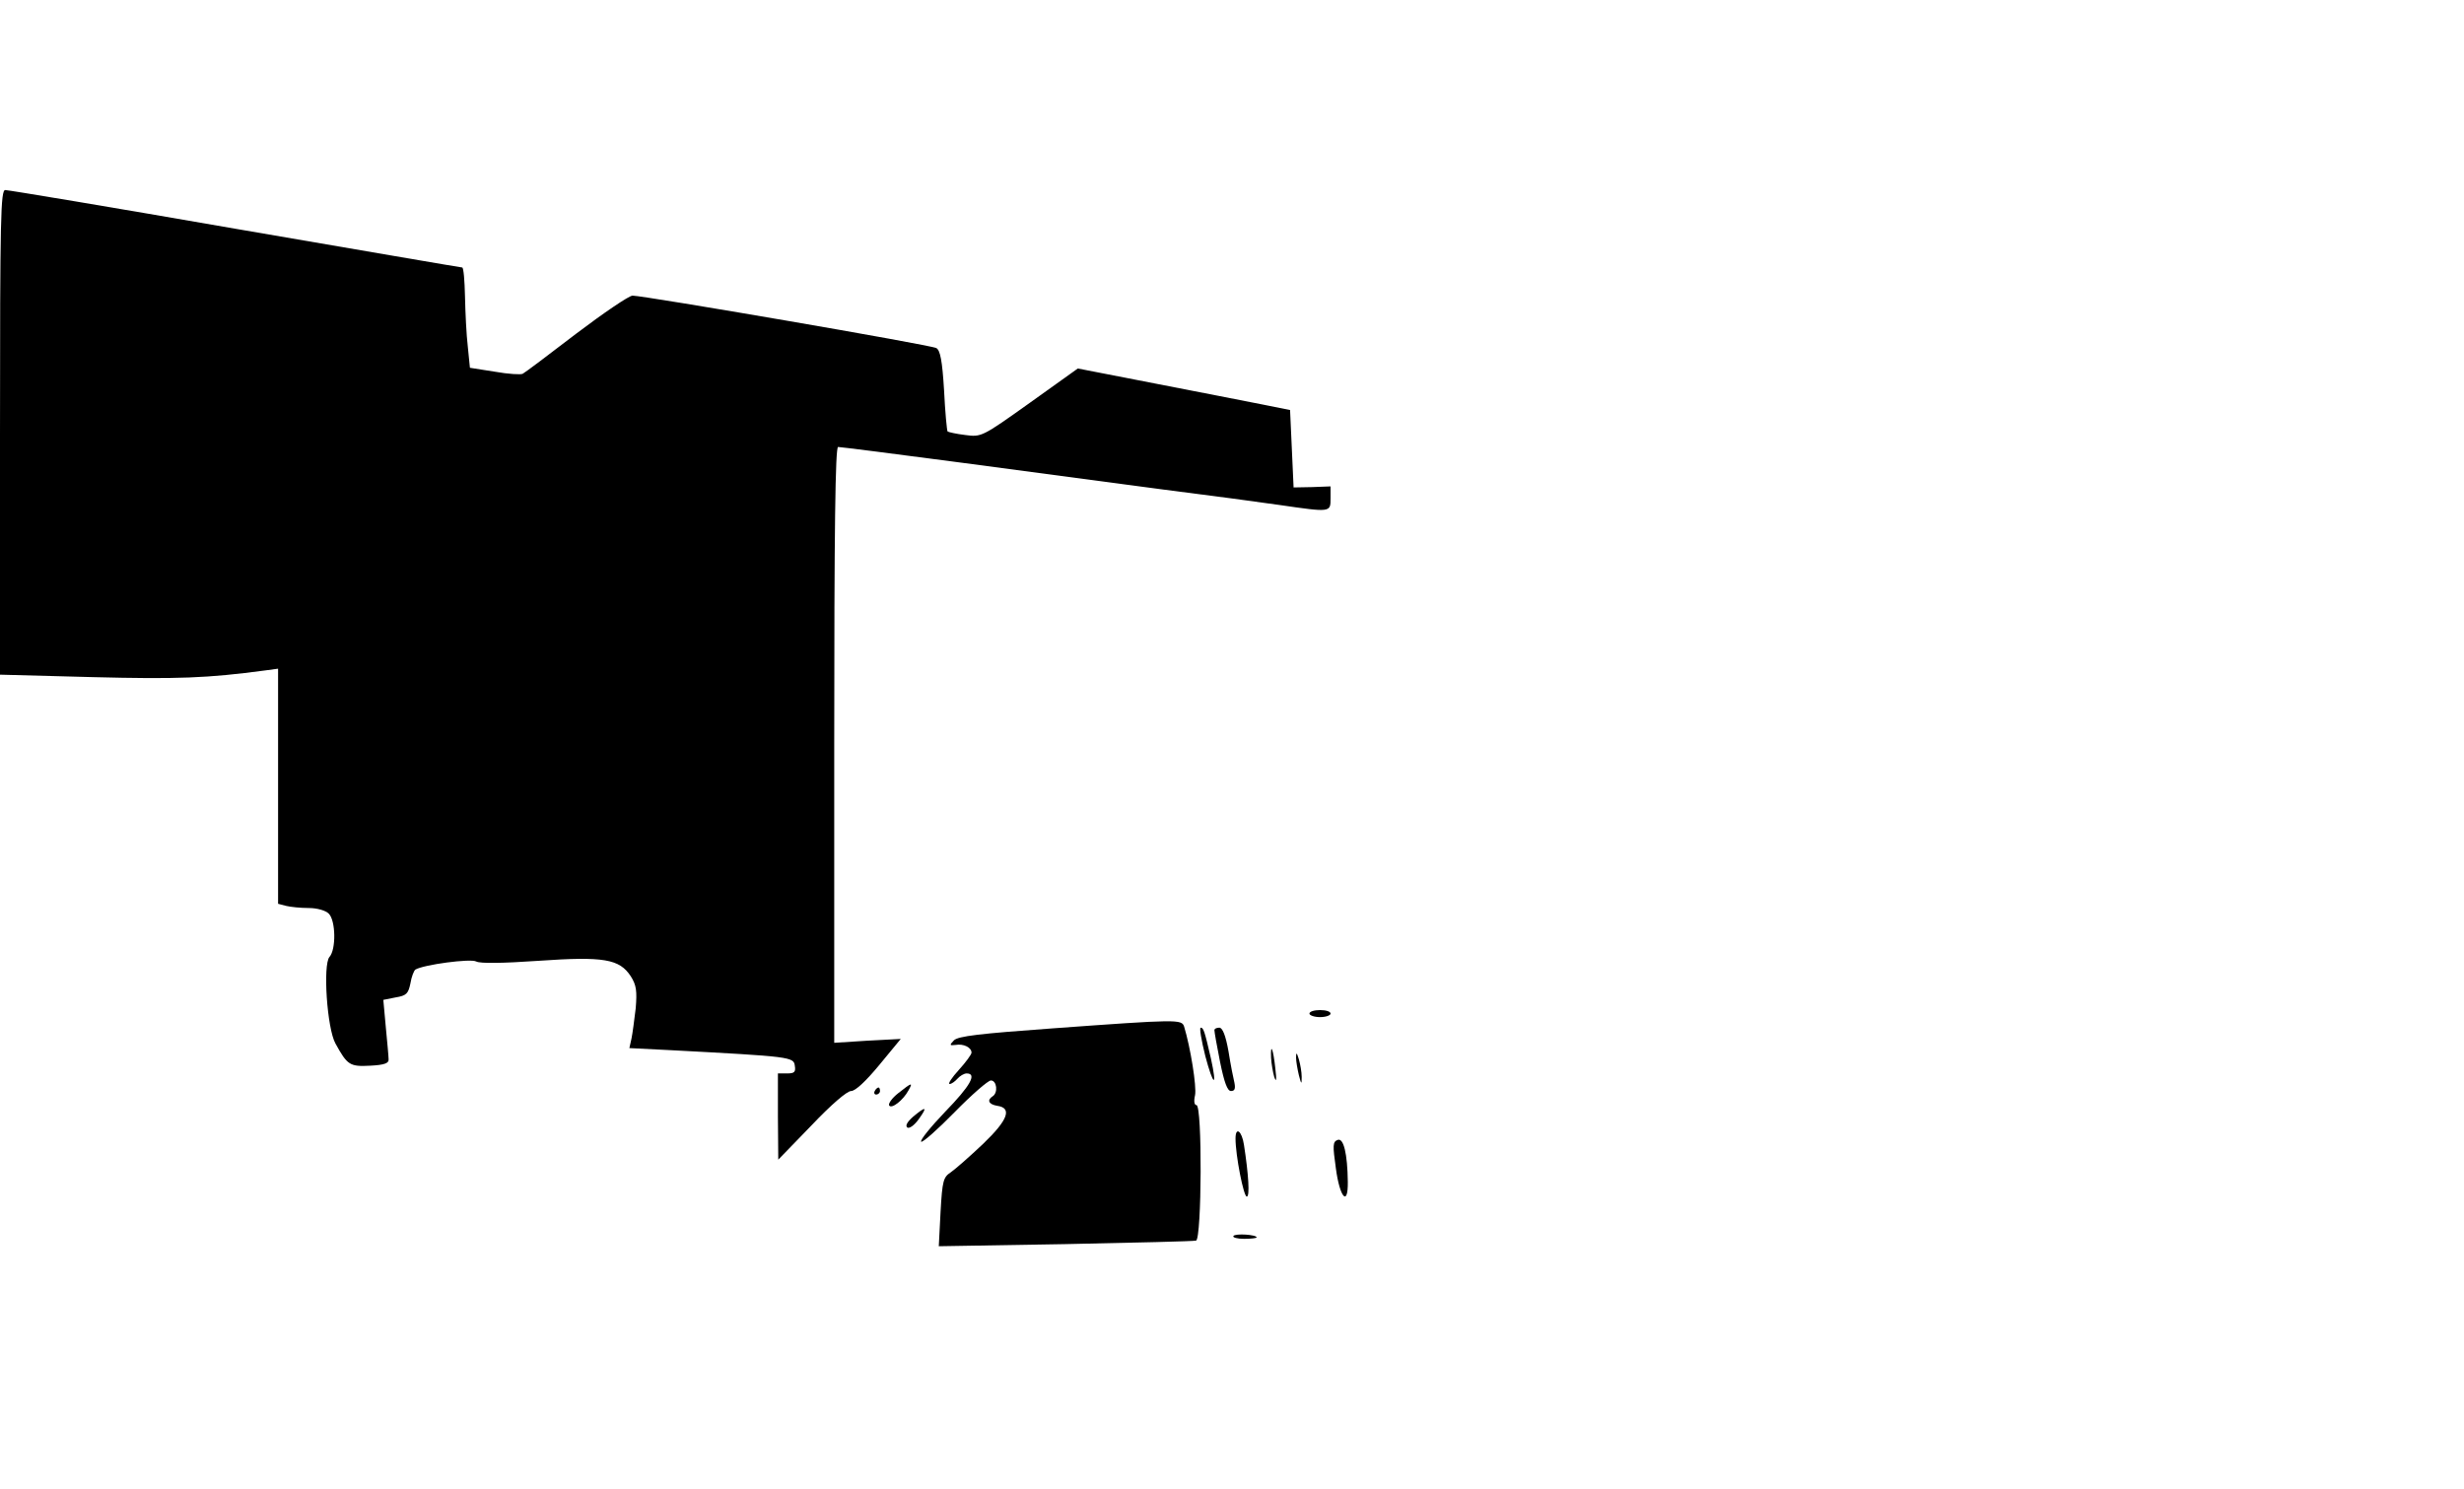  <svg version="1.0" xmlns="http://www.w3.org/2000/svg" id="mask" viewBox="0 0 700 423" preserveAspectRatio="xMidYMid meet">

<g transform="translate(0,423) scale(0.1,-0.1)">
<path d="M0 3002 l0 -689 264 -7 c240 -6 325 -3 489 19 l37 5 0 -334 0 -334
23 -6 c12 -3 41 -6 64 -6 24 0 48 -7 57 -16 20 -20 21 -102 2 -123 -19 -22 -7
-203 17 -246 34 -62 41 -66 99 -63 40 2 53 7 52 18 0 8 -4 50 -8 92 l-7 77 35
7 c31 5 36 11 42 40 3 19 10 36 14 39 23 14 157 32 173 23 11 -6 76 -5 177 2
186 13 230 5 262 -44 16 -25 18 -42 14 -91 -4 -33 -9 -72 -12 -86 l-6 -27 119
-6 c338 -18 348 -19 351 -44 3 -18 -1 -22 -22 -22 l-26 0 0 -122 1 -123 94 97
c55 58 101 98 113 98 12 0 42 28 80 74 l61 74 -95 -5 -94 -6 0 847 c0 614 3
846 11 846 6 0 165 -20 353 -45 187 -25 445 -59 571 -76 127 -16 276 -36 331
-44 145 -21 144 -21 144 19 l0 34 -52 -2 -53 -1 -5 110 -5 110 -80 16 c-44 9
-180 35 -302 59 l-221 43 -137 -98 c-136 -97 -137 -97 -183 -91 -25 3 -47 8
-50 10 -2 3 -7 55 -10 117 -5 84 -11 114 -22 120 -15 9 -831 149 -863 149 -10
0 -82 -49 -160 -108 -78 -60 -146 -111 -152 -114 -5 -3 -41 -1 -80 6 l-70 11
-6 60 c-4 33 -7 97 -8 143 -1 45 -4 82 -8 82 -4 0 -294 50 -644 110 -351 61
-645 110 -654 110 -13 0 -15 -74 -15 -688z"></path>
<path d="M3720 1350 c0 -5 14 -10 30 -10 17 0 30 5 30 10 0 6 -13 10 -30 10
-16 0 -30 -4 -30 -10z"></path>
<path d="M2990 1308 c-207 -15 -268 -22 -280 -34 -13 -14 -13 -15 5 -13 22 4
45 -7 45 -22 0 -5 -16 -27 -36 -49 -20 -22 -32 -40 -26 -40 5 0 15 7 22 15 7
8 19 15 26 15 31 0 10 -36 -61 -109 -41 -43 -72 -81 -68 -85 4 -3 46 34 95 84
48 49 95 90 103 90 17 0 21 -35 5 -45 -17 -11 -11 -23 13 -27 43 -6 31 -40
-40 -108 -38 -36 -79 -72 -92 -81 -21 -14 -24 -23 -29 -113 l-5 -97 359 6
c197 4 365 8 372 10 16 6 18 385 1 385 -6 0 -8 11 -4 28 5 24 -13 136 -31 195
-7 21 -17 21 -374 -5z"></path>
<path d="M3424 1230 c23 -87 35 -93 16 -7 -18 78 -21 87 -29 87 -4 0 2 -36 13
-80z"></path>
<path d="M3450 1303 c0 -5 7 -45 16 -90 12 -59 21 -83 31 -83 11 0 13 7 10 23
-3 12 -11 52 -17 90 -8 45 -17 67 -26 67 -8 0 -14 -3 -14 -7z"></path>
<path d="M3611 1224 c1 -16 5 -40 9 -54 6 -17 7 -9 3 25 -6 56 -14 74 -12 29z"></path>
<path d="M3682 1225 c0 -11 4 -33 8 -50 7 -27 8 -27 8 -5 0 14 -4 36 -8 50 -6
20 -8 21 -8 5z"></path>
<path d="M2552 1124 c-18 -14 -29 -30 -26 -35 7 -11 40 15 55 43 13 23 10 23
-29 -8z"></path>
<path d="M2485 1130 c-3 -5 -1 -10 4 -10 6 0 11 5 11 10 0 6 -2 10 -4 10 -3 0
-8 -4 -11 -10z"></path>
<path d="M2594 1057 c-17 -15 -23 -26 -16 -31 6 -3 20 7 32 24 26 36 21 38
-16 7z"></path>
<path d="M3510 995 c0 -48 23 -165 32 -165 9 0 5 63 -8 147 -6 40 -24 53 -24
18z"></path>
<path d="M3800 991 c-14 -5 -14 -16 -5 -80 11 -84 35 -111 34 -39 -1 80 -12
126 -29 119z"></path>
<path d="M3504 718 c-3 -4 11 -8 30 -8 20 0 36 2 36 4 0 8 -61 12 -66 4z"></path>
</g>
</svg>